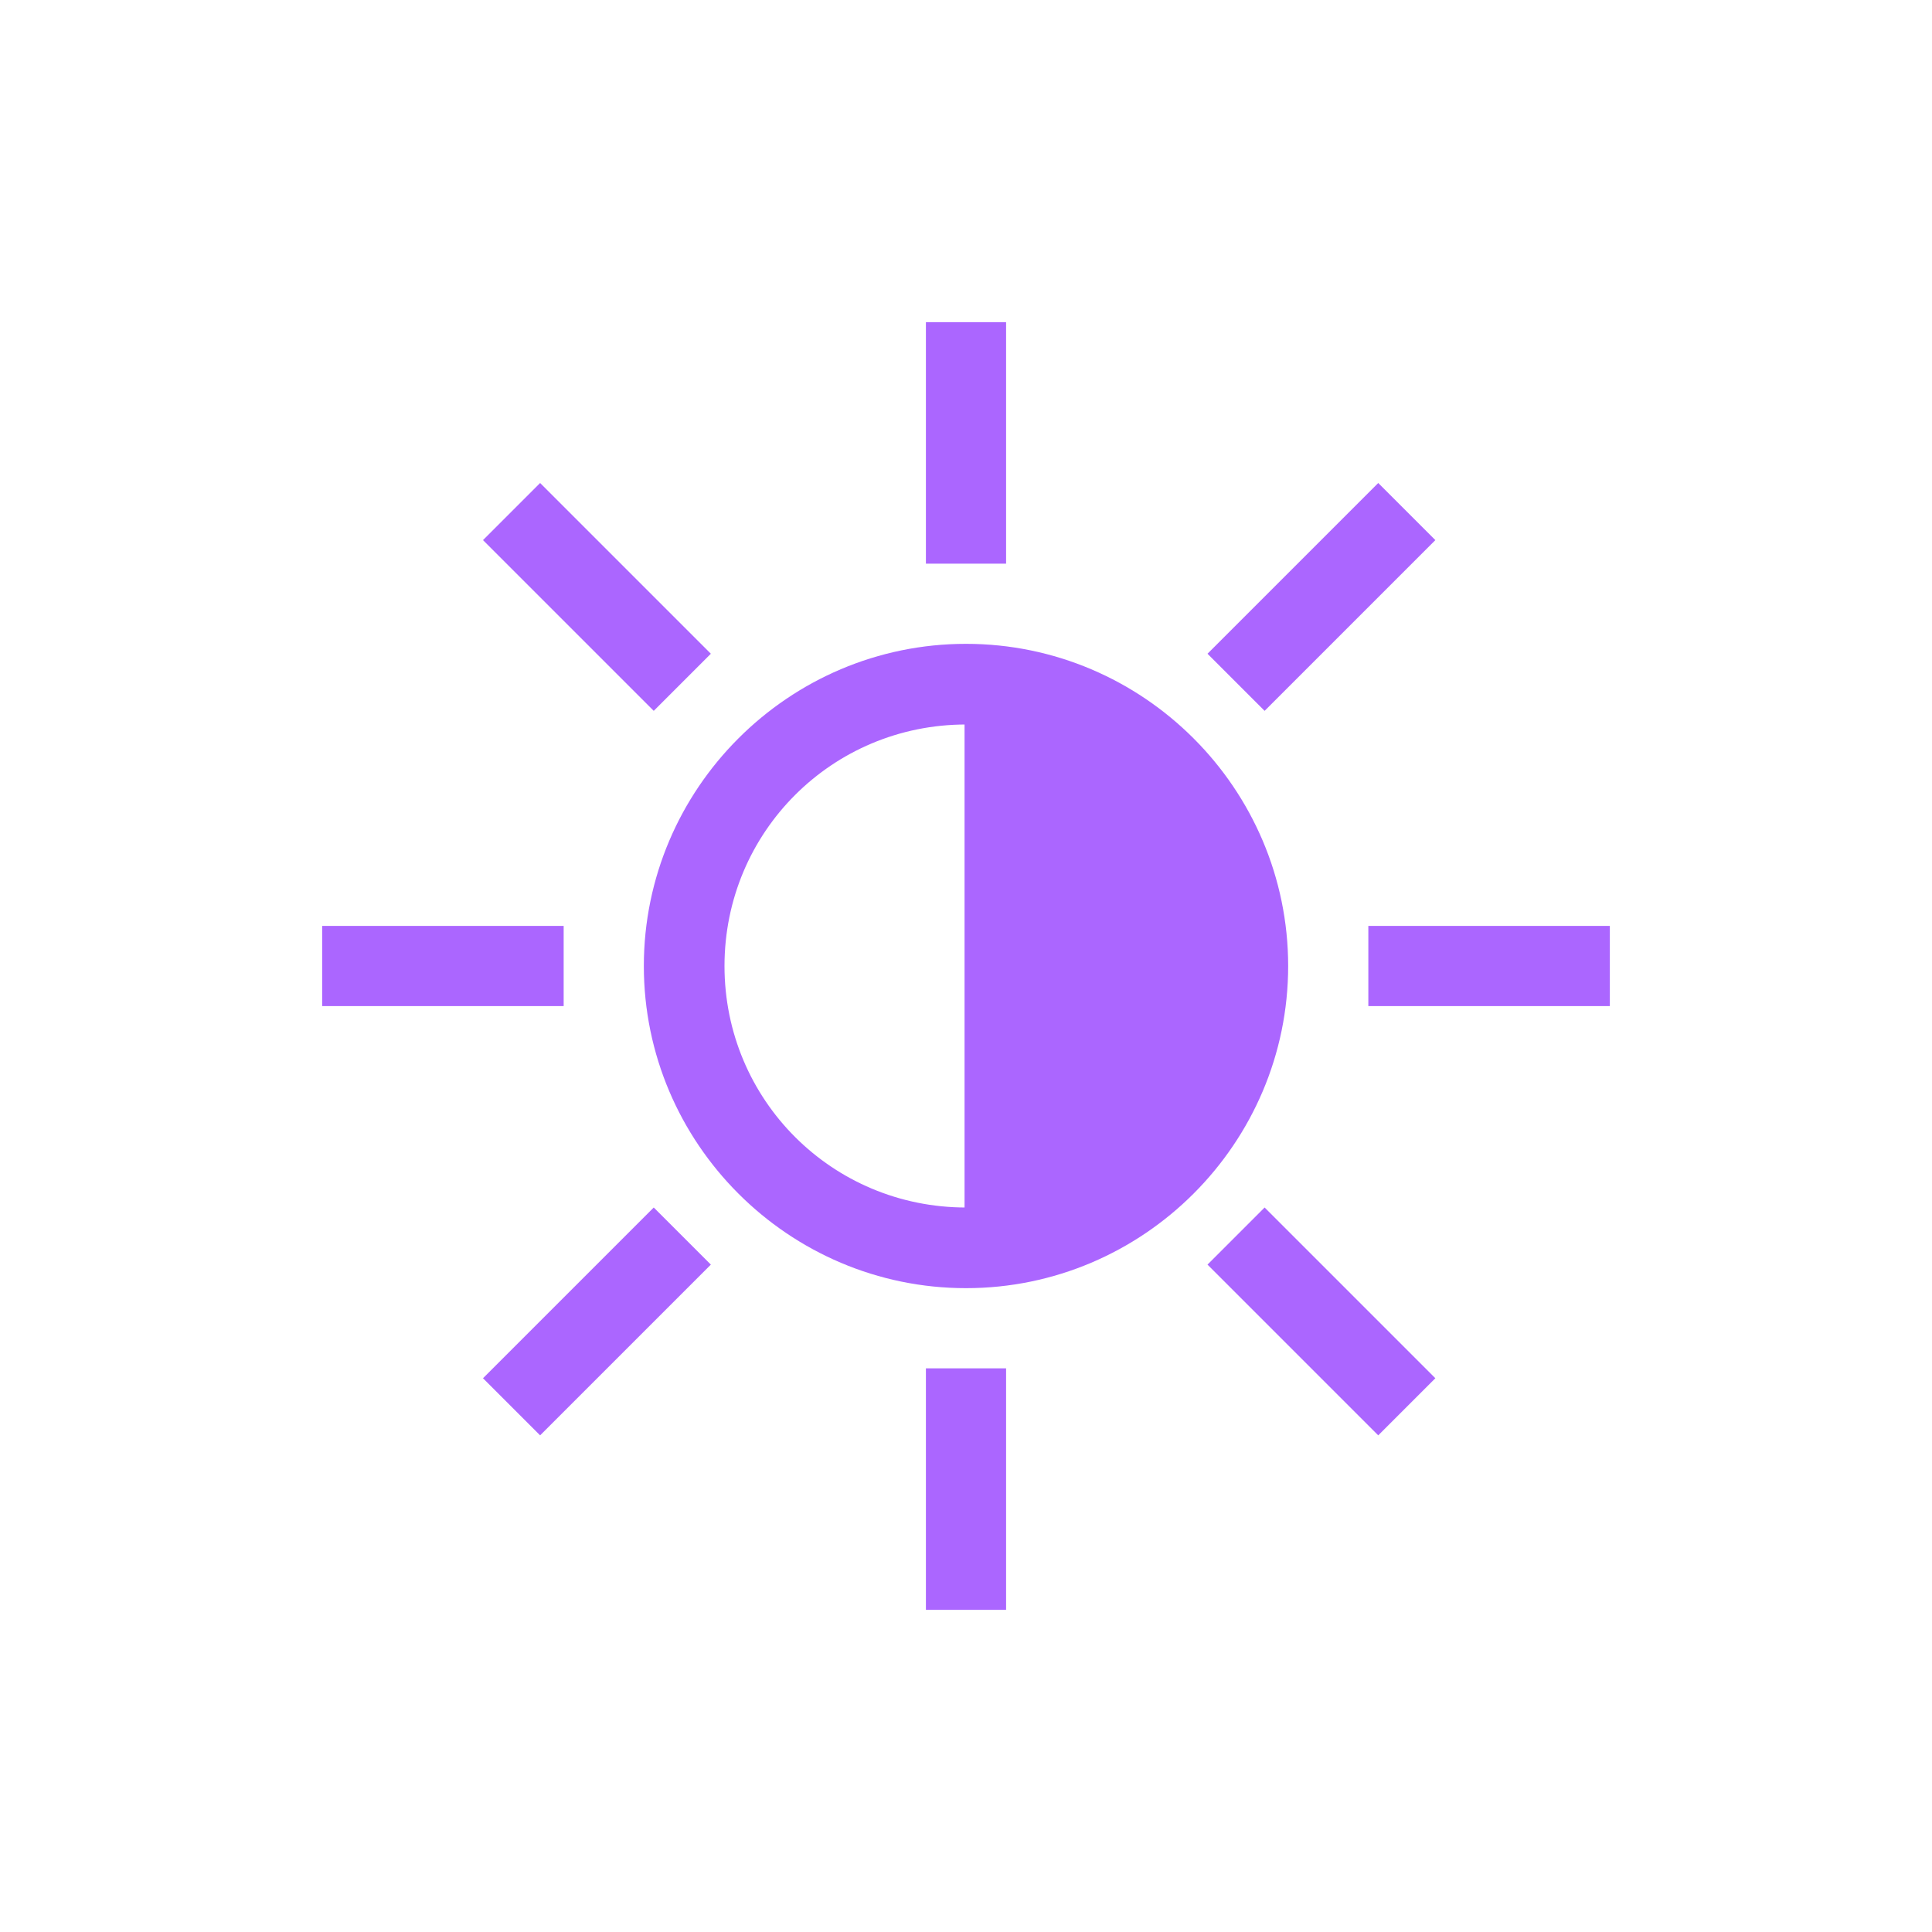 <svg xmlns="http://www.w3.org/2000/svg" xmlns:xlink="http://www.w3.org/1999/xlink" width="16" height="16" viewBox="0 0 16 16" version="1.1">
<g id="surface1">
<path style=" stroke:none;fill-rule:nonzero;fill:rgb(67.059%,40%,100%);fill-opacity:1;" d="M 8 5.332 C 6.531 5.332 5.332 6.531 5.332 8 C 5.332 9.469 6.531 10.668 8 10.668 C 9.469 10.668 10.668 9.469 10.668 8 C 10.668 6.531 9.469 5.332 8 5.332 Z M 8 6 C 9.109 6 10 6.891 10 8 C 10 9.109 9.109 10 8 10 C 6.891 10 6 9.109 6 8 C 6 6.891 6.891 6 8 6 Z M 8 6 "/>
<path style=" stroke:none;fill-rule:nonzero;fill:rgb(67.059%,40%,100%);fill-opacity:1;" d="M 7.668 2.668 L 7.668 4.668 L 8.332 4.668 L 8.332 2.668 Z M 7.668 2.668 "/>
<path style=" stroke:none;fill-rule:nonzero;fill:rgb(67.059%,40%,100%);fill-opacity:1;" d="M 7.668 11.332 L 7.668 13.332 L 8.332 13.332 L 8.332 11.332 Z M 7.668 11.332 "/>
<path style=" stroke:none;fill-rule:nonzero;fill:rgb(67.059%,40%,100%);fill-opacity:1;" d="M 2.668 7.668 L 2.668 8.332 L 4.668 8.332 L 4.668 7.668 Z M 2.668 7.668 "/>
<path style=" stroke:none;fill-rule:nonzero;fill:rgb(67.059%,40%,100%);fill-opacity:1;" d="M 11.332 7.668 L 11.332 8.332 L 13.332 8.332 L 13.332 7.668 Z M 11.332 7.668 "/>
<path style=" stroke:none;fill-rule:nonzero;fill:rgb(67.059%,40%,100%);fill-opacity:1;" d="M 10.473 10 L 10 10.473 L 11.414 11.887 L 11.887 11.414 Z M 10.473 10 "/>
<path style=" stroke:none;fill-rule:nonzero;fill:rgb(67.059%,40%,100%);fill-opacity:1;" d="M 4.473 4 L 4 4.473 L 5.414 5.887 L 5.887 5.414 Z M 4.473 4 "/>
<path style=" stroke:none;fill-rule:nonzero;fill:rgb(67.059%,40%,100%);fill-opacity:1;" d="M 5.414 10 L 4 11.414 L 4.473 11.887 L 5.887 10.473 Z M 5.414 10 "/>
<path style=" stroke:none;fill-rule:nonzero;fill:rgb(67.059%,40%,100%);fill-opacity:1;" d="M 11.414 4 L 10 5.414 L 10.473 5.887 L 11.887 4.473 Z M 11.414 4 "/>
<path style=" stroke:none;fill-rule:nonzero;fill:rgb(67.059%,40%,100%);fill-opacity:1;" d="M 8 5.832 L 8 10.168 L 9.445 10.168 L 10.168 8.723 L 10.168 7.277 L 9.445 5.832 Z M 8 5.832 "/>
<path style=" stroke:none;fill-rule:nonzero;fill:rgb(67.059%,40%,100%);fill-opacity:1;" d="M 7.988 5.824 L 7.988 10.176 L 9.449 10.176 L 10.176 8.727 L 10.176 7.273 L 9.449 5.824 Z M 8.012 5.844 L 9.438 5.844 L 10.156 7.281 L 10.156 8.719 L 9.438 10.156 L 8.012 10.156 Z M 8.012 5.844 "/>
</g>
</svg>
